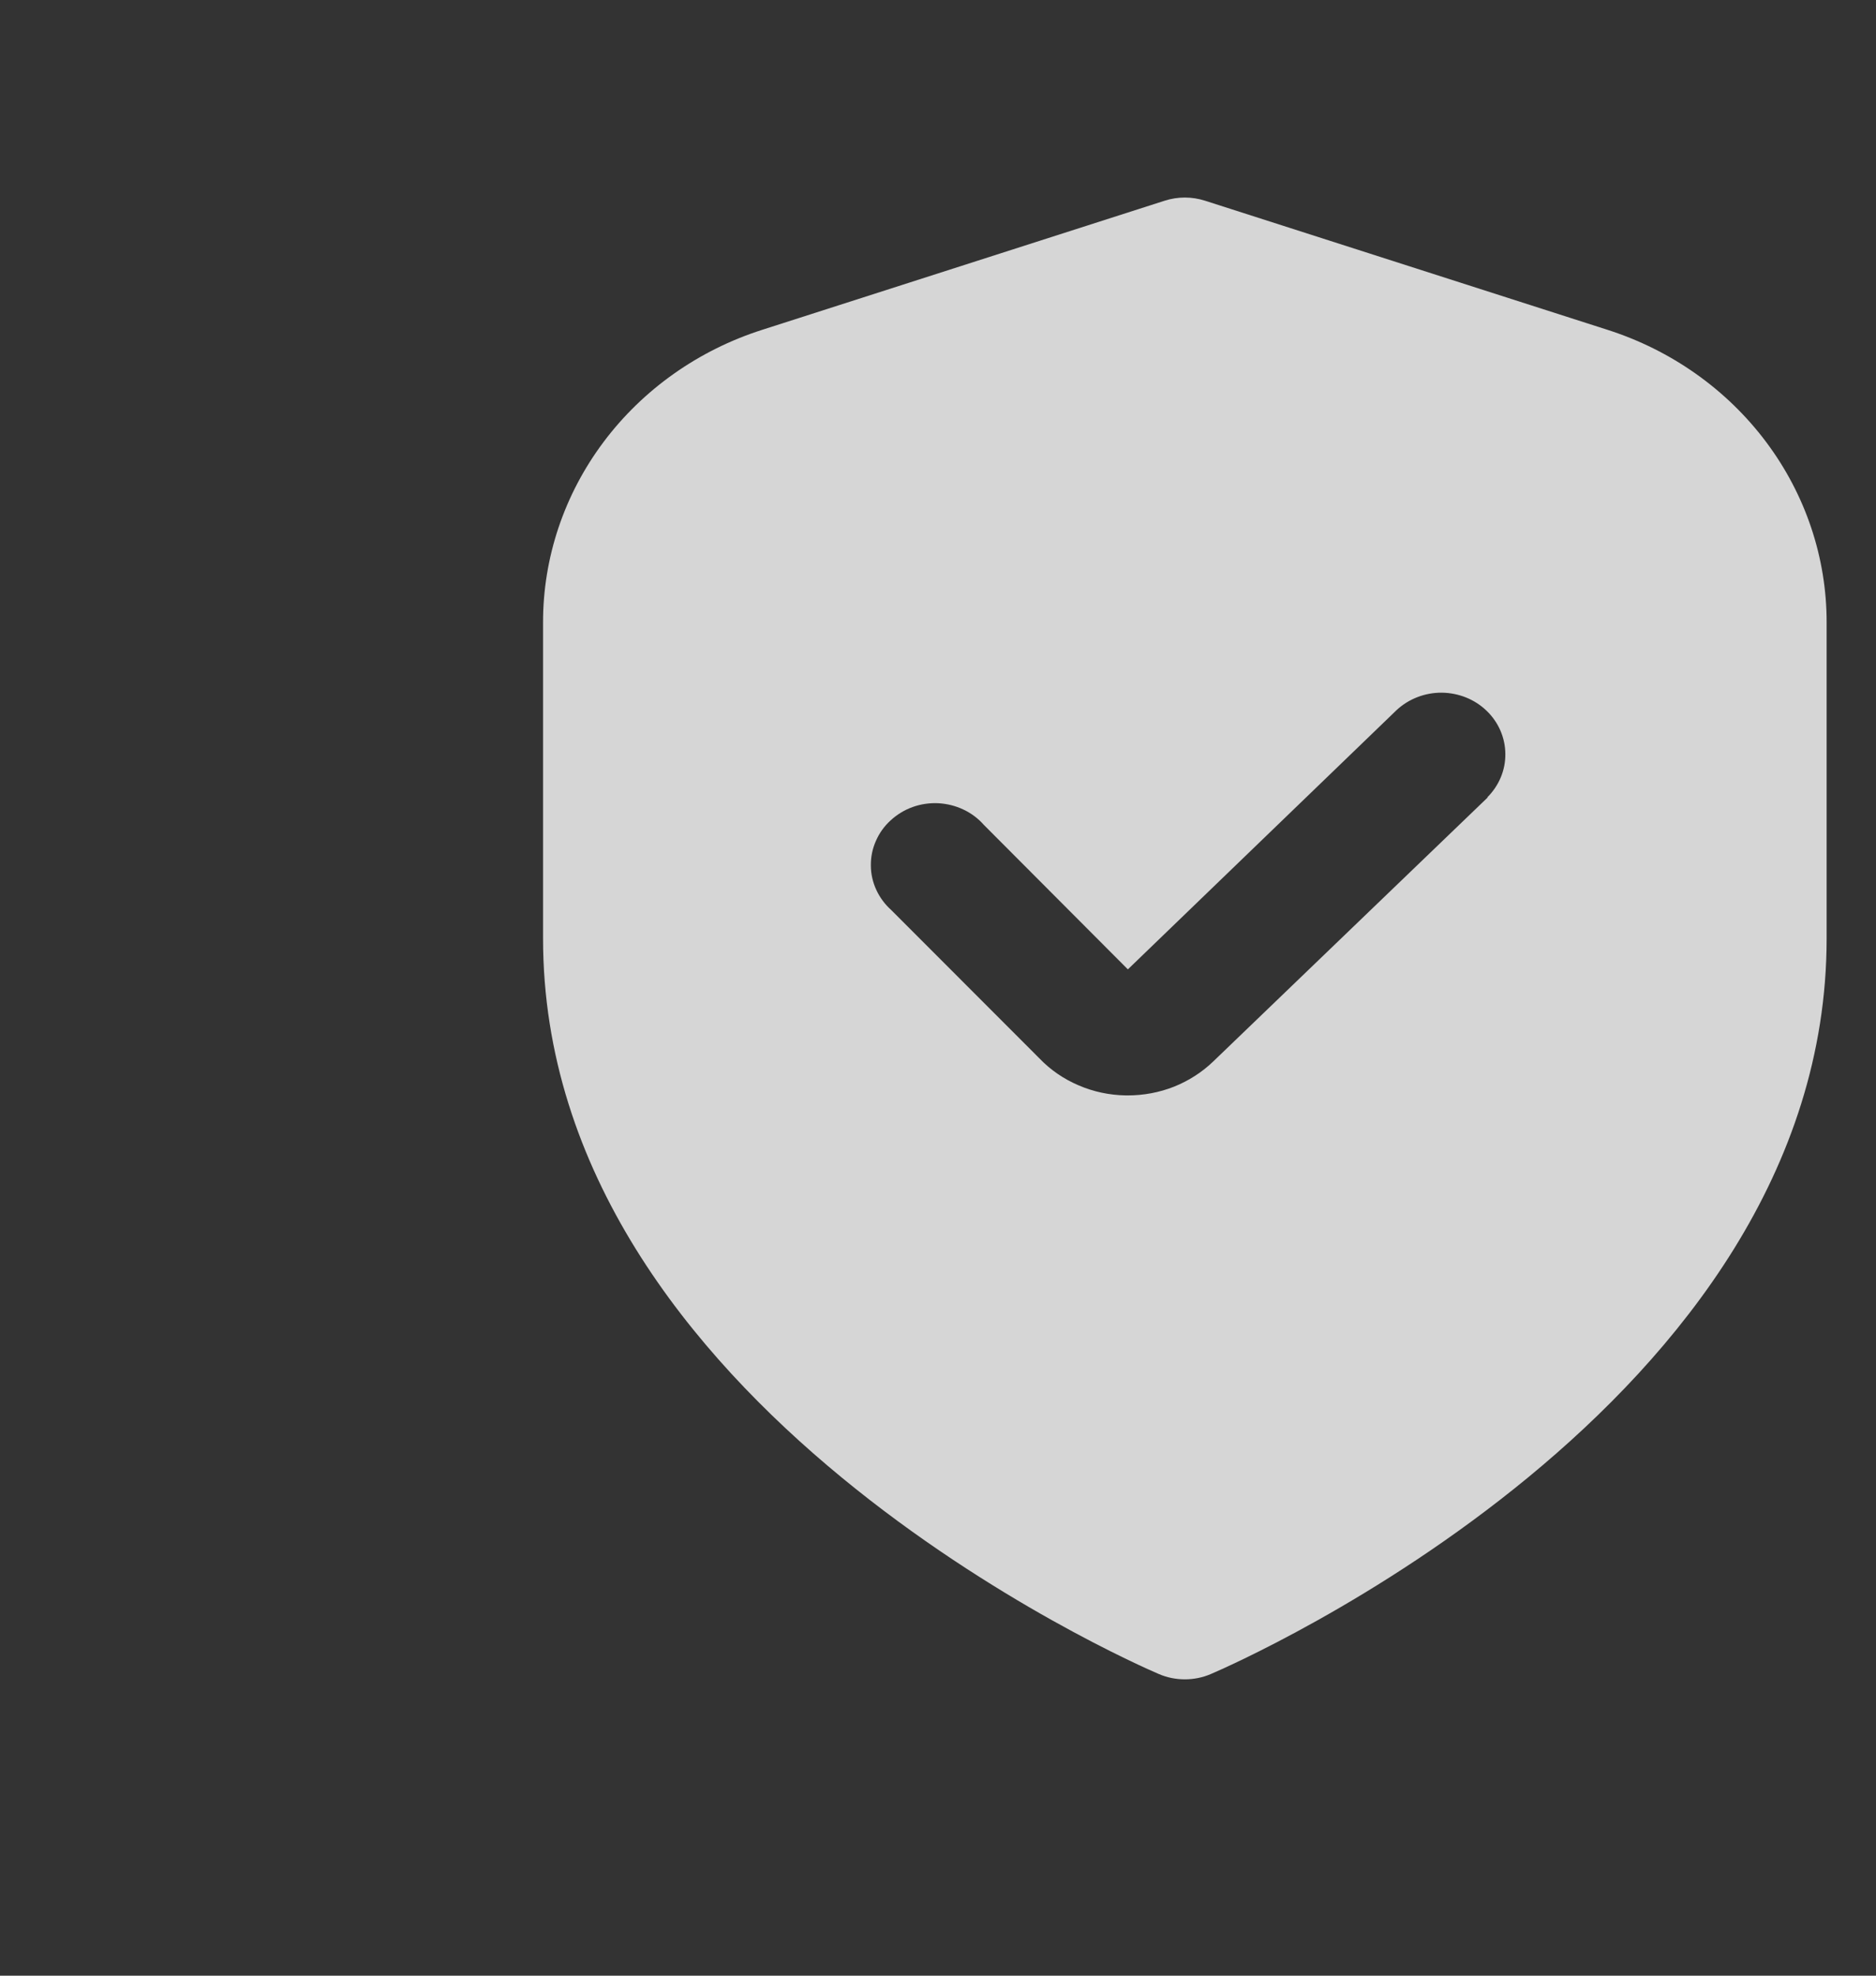 <svg width="19" height="20" viewBox="0 0 19 20" fill="none" xmlns="http://www.w3.org/2000/svg">
<rect x="0" y="0" width="19" height="20" fill="#333333" stroke="none"/>
<path d="M16.278 3.338L12.205 2.032C12.072 1.989 11.928 1.989 11.795 2.032L7.722 3.338C7.075 3.544 6.512 3.942 6.113 4.474C5.714 5.006 5.499 5.646 5.5 6.302V9.5C5.5 14.227 11.48 16.837 11.736 16.946C11.819 16.982 11.909 17 12 17C12.091 17 12.181 16.982 12.264 16.946C12.52 16.837 18.5 14.227 18.5 9.5V6.302C18.501 5.646 18.286 5.006 17.887 4.474C17.488 3.942 16.925 3.544 16.278 3.338ZM15.067 8.073L12.29 10.743C12.176 10.853 12.041 10.94 11.892 11C11.743 11.059 11.583 11.089 11.422 11.089H11.401C11.236 11.086 11.074 11.052 10.924 10.987C10.773 10.923 10.638 10.83 10.527 10.714L9.028 9.214C8.963 9.156 8.911 9.086 8.875 9.008C8.839 8.93 8.82 8.846 8.82 8.761C8.819 8.676 8.836 8.591 8.871 8.513C8.905 8.434 8.956 8.363 9.02 8.305C9.084 8.246 9.159 8.2 9.242 8.17C9.325 8.14 9.414 8.127 9.502 8.131C9.591 8.136 9.677 8.157 9.757 8.195C9.836 8.232 9.907 8.285 9.964 8.35L11.423 9.813L14.145 7.188C14.268 7.074 14.432 7.011 14.602 7.012C14.773 7.014 14.936 7.079 15.056 7.195C15.177 7.311 15.245 7.468 15.246 7.632C15.248 7.796 15.182 7.953 15.064 8.071L15.067 8.073Z" fill="white" fill-opacity="0.8"/>
</svg>
